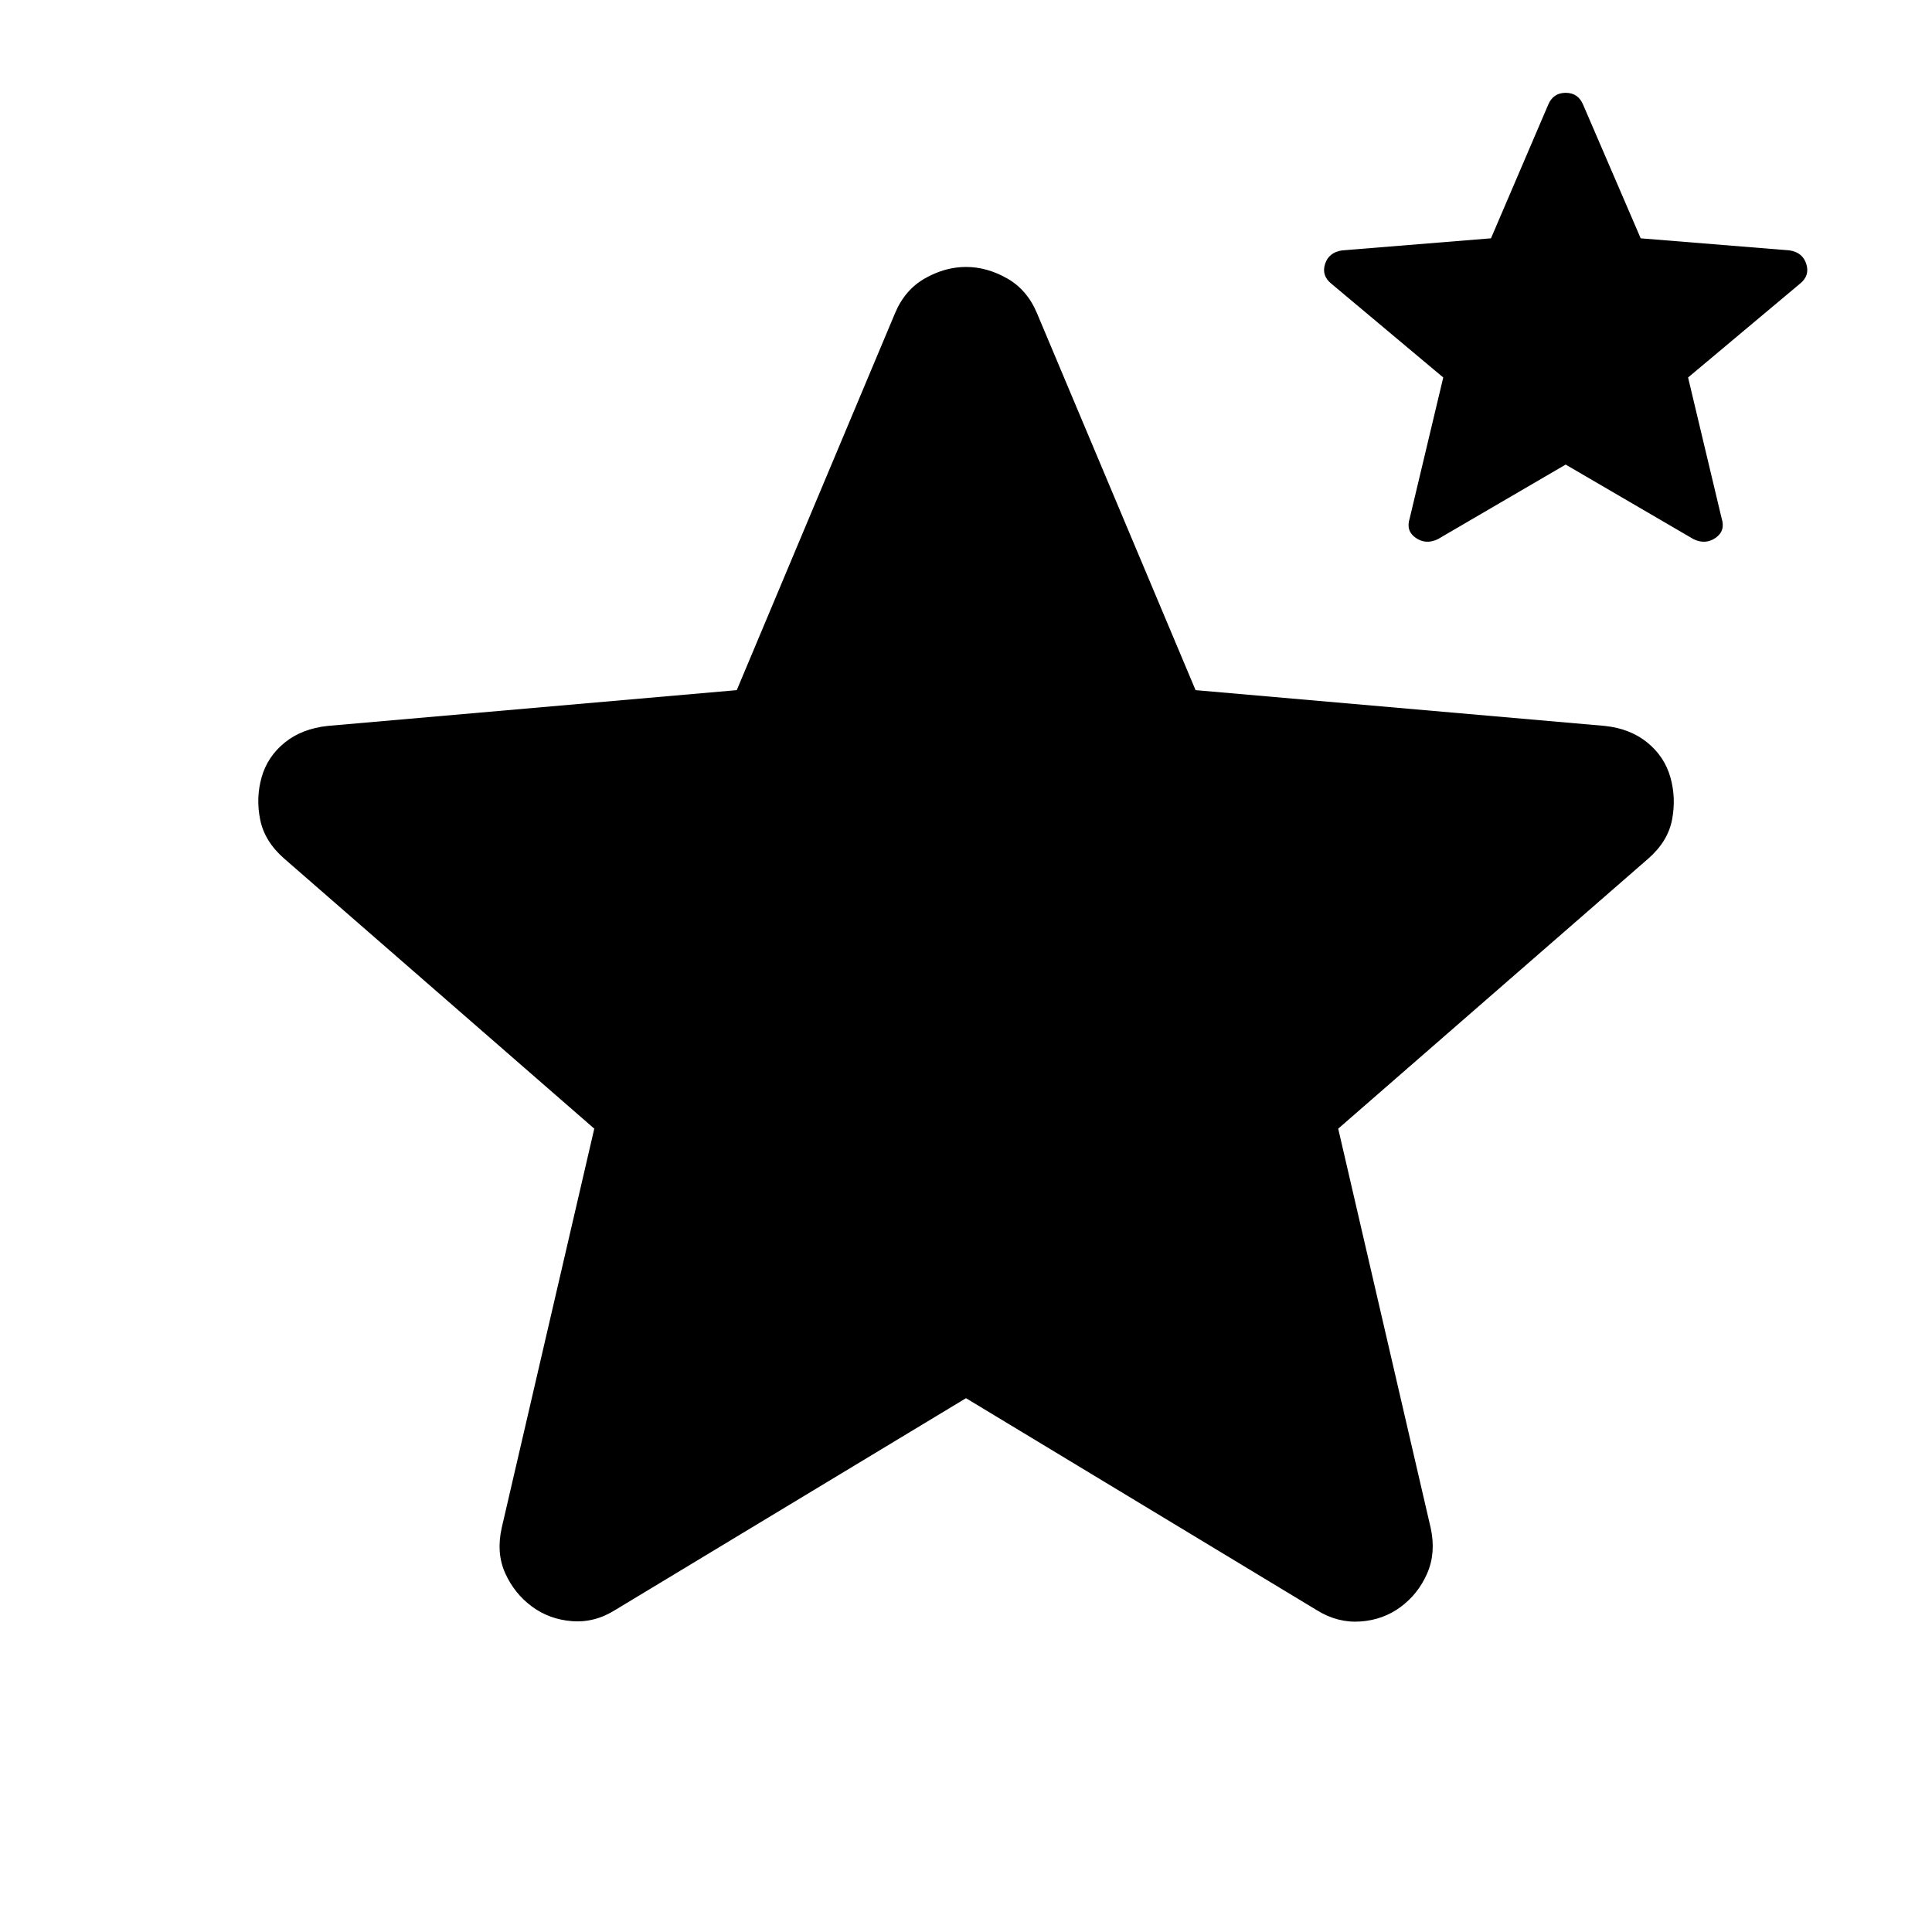 <svg xmlns="http://www.w3.org/2000/svg" height="40" viewBox="0 -960 960 960" width="40"><path d="M480-265.25 306.01-160.2q-10.36 6.62-21.71 5.75-11.36-.86-20.06-7.33-8.7-6.46-13.22-16.53-4.52-10.07-1.71-22.58l45.98-198.28-154.03-134.16q-9.78-8.54-11.97-19.35-2.2-10.82.71-21.1 2.91-10.27 11.47-17.23 8.57-6.95 21.42-8.29l203.2-17.77 78.69-187.41q4.89-11.59 14.88-17.23 9.98-5.64 20.34-5.64t20.34 5.64q9.99 5.64 14.88 17.23l78.85 187.41 203.28 17.77q12.69 1.34 21.22 8.29 8.52 6.96 11.43 17.23 2.91 10.28.83 21.1-2.07 10.81-11.85 19.35L664.95-399.17l45.98 198.52q2.65 12.35-1.79 22.5Q704.7-168 696-161.54q-8.7 6.47-20.06 7.25-11.35.79-21.71-5.67L480-265.25Zm297.97-463.9-63.57 37.08q-5.89 2.81-10.91-.66-5.02-3.47-3.02-9.7l16.67-70-55.67-46.66q-4.89-3.99-3.06-9.74 1.82-5.75 8.45-6.75l74-6 28.41-66.33q2.48-5.97 8.7-5.97 6.23 0 8.7 5.97l28.58 66.33 74 6q6.46 1 8.29 6.75 1.82 5.75-3.07 9.74l-55.67 46.66 16.67 70q2 6.23-3.02 9.7-5.01 3.47-10.91.66l-63.57-37.08Z"/></svg>